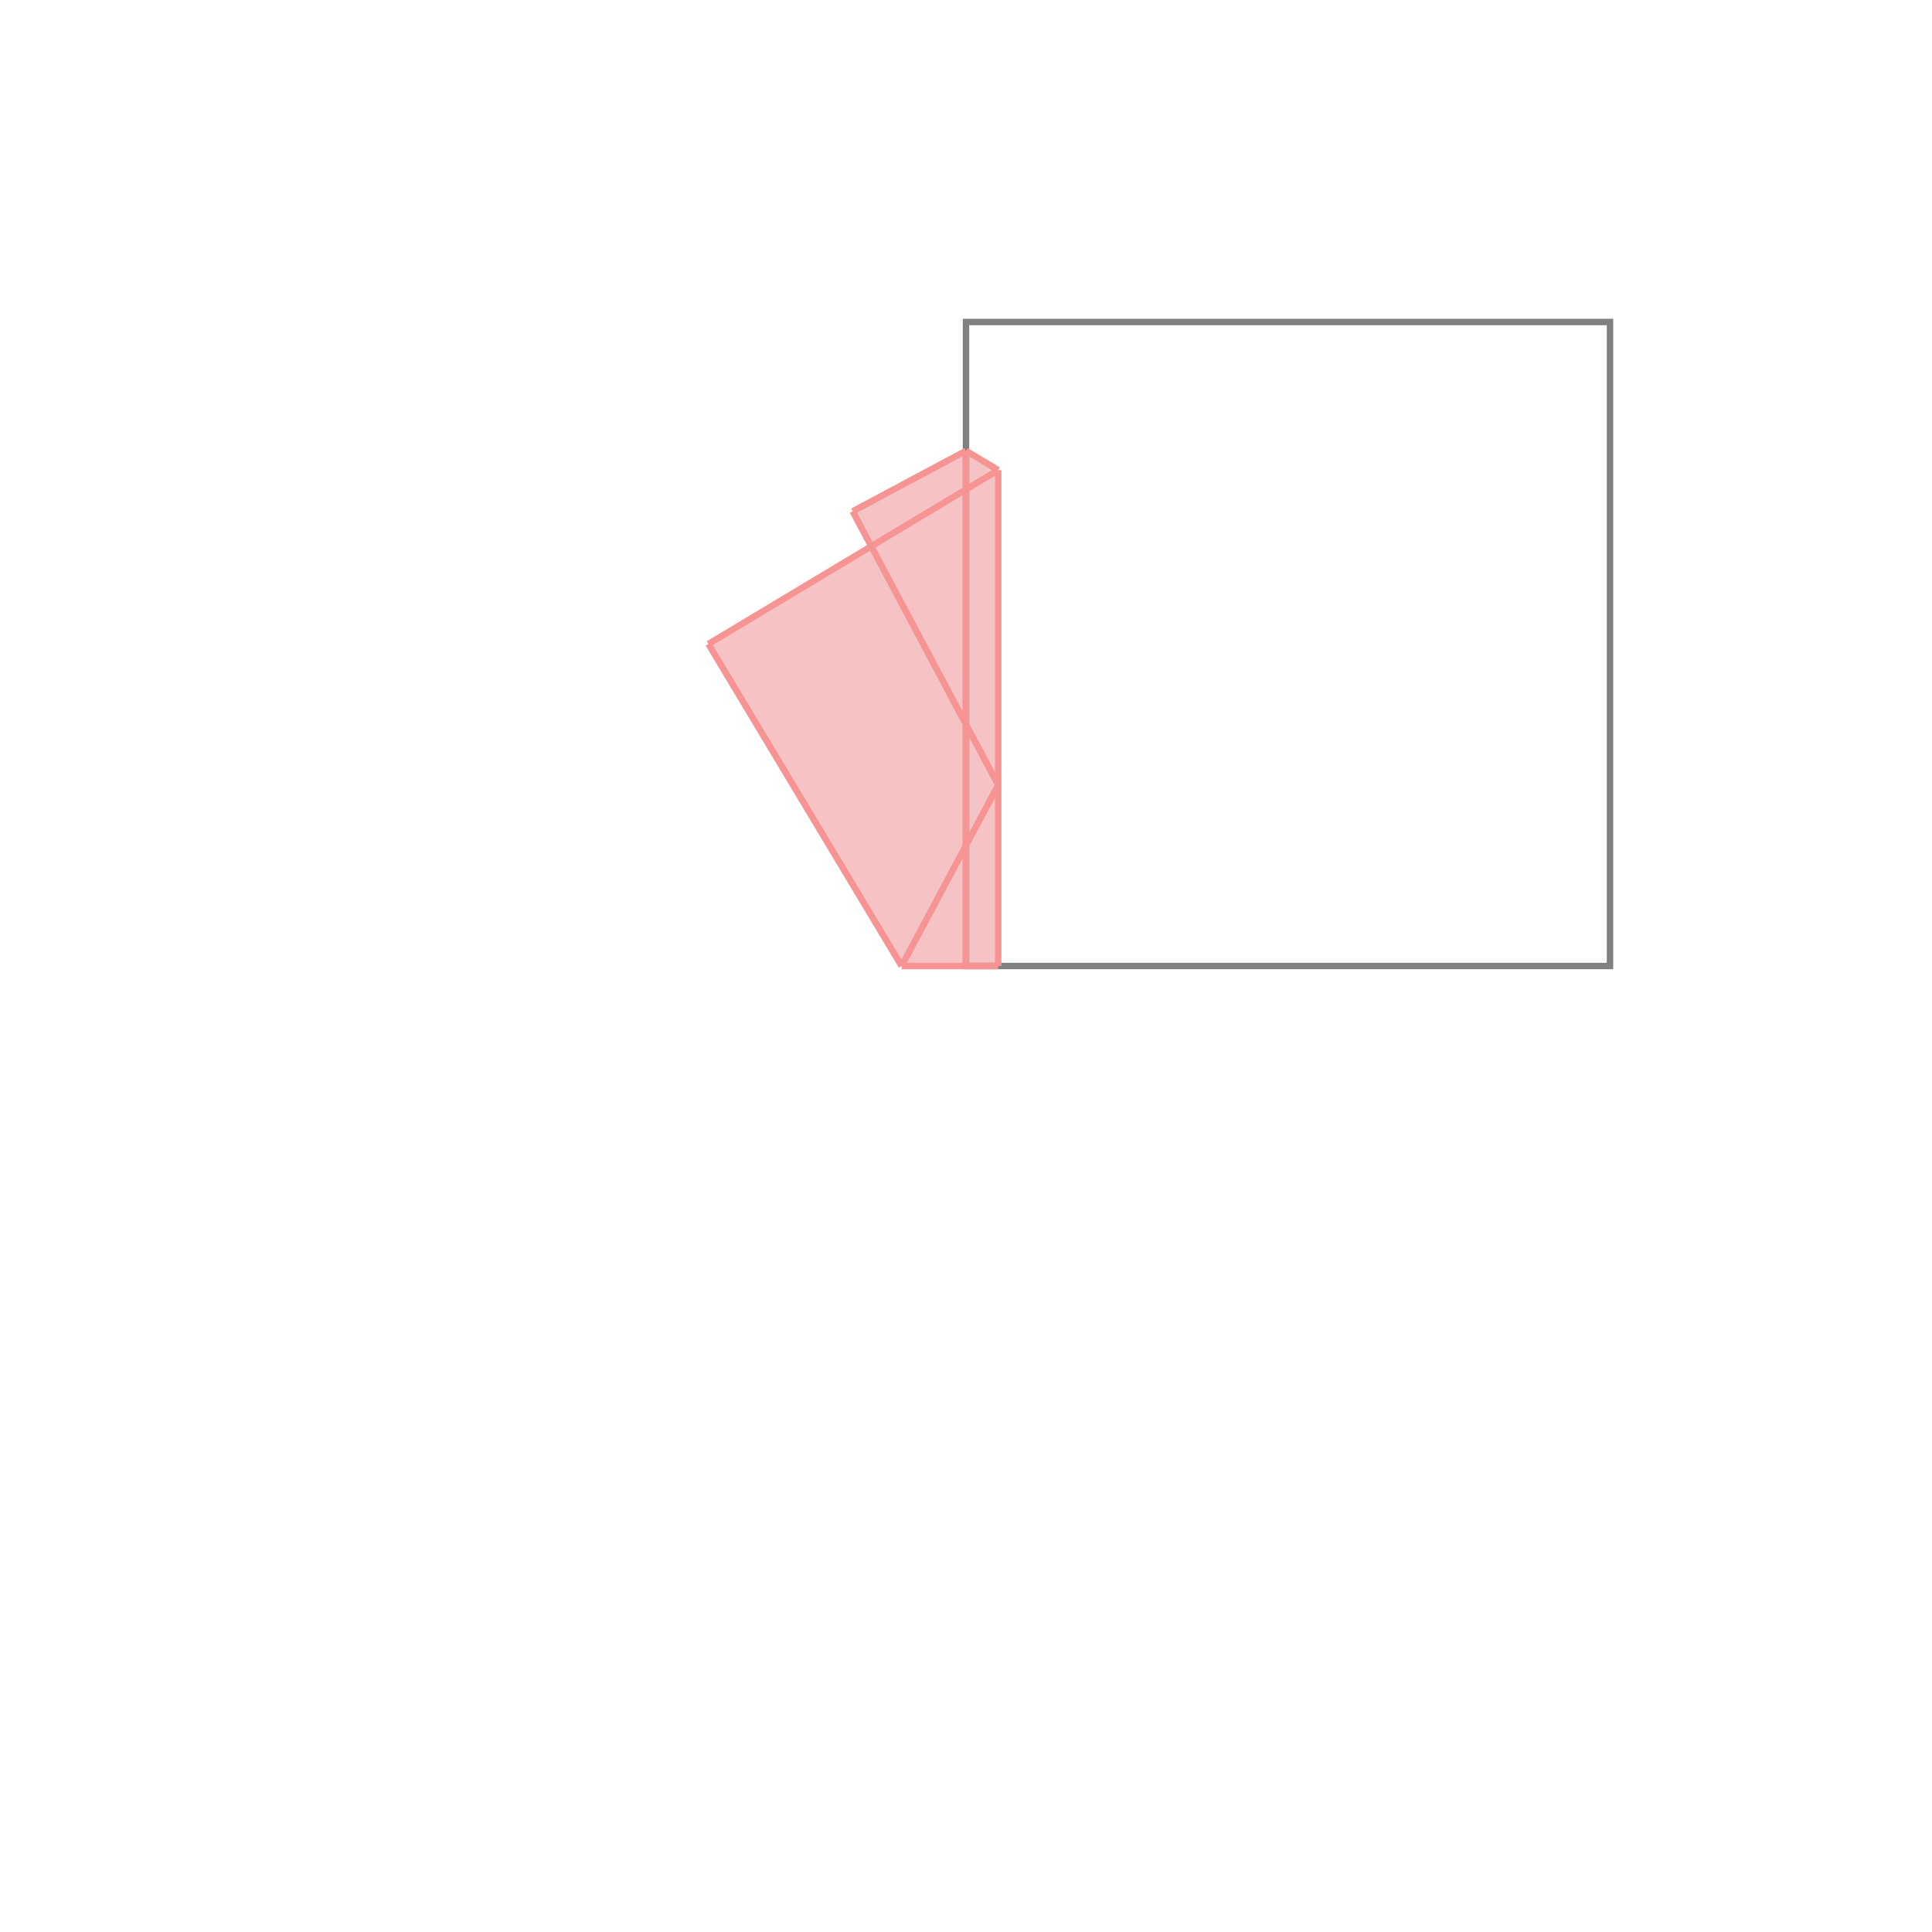 <svg xmlns="http://www.w3.org/2000/svg" viewBox="-1.5 -1.5 3 3">
<g transform="scale(1, -1)">
<path d="M-0.1 0 L0.05 0 L0.05 0.77 L0 0.8 L-0.176 0.706 L-0.147 0.652 L-0.4 0.5 z " fill="rgb(245,195,195)" />
<path d="M0 0 L1 0 L1 1 L0 1  z" fill="none" stroke="rgb(128,128,128)" stroke-width="0.01" />
<line x1="-0.1" y1="0" x2="-0.4" y2="0.5" style="stroke:rgb(246,147,147);stroke-width:0.01" />
<line x1="-0.1" y1="0" x2="0.05" y2="0" style="stroke:rgb(246,147,147);stroke-width:0.01" />
<line x1="0" y1="0" x2="0" y2="0.8" style="stroke:rgb(246,147,147);stroke-width:0.01" />
<line x1="0.05" y1="0" x2="0.05" y2="0.77" style="stroke:rgb(246,147,147);stroke-width:0.01" />
<line x1="-0.1" y1="0" x2="0.05" y2="0.281" style="stroke:rgb(246,147,147);stroke-width:0.01" />
<line x1="0.05" y1="0.281" x2="-0.176" y2="0.706" style="stroke:rgb(246,147,147);stroke-width:0.01" />
<line x1="-0.4" y1="0.5" x2="0.05" y2="0.77" style="stroke:rgb(246,147,147);stroke-width:0.01" />
<line x1="0.05" y1="0.77" x2="0" y2="0.8" style="stroke:rgb(246,147,147);stroke-width:0.01" />
<line x1="-0.176" y1="0.706" x2="0" y2="0.8" style="stroke:rgb(246,147,147);stroke-width:0.01" />
</g>
</svg>
